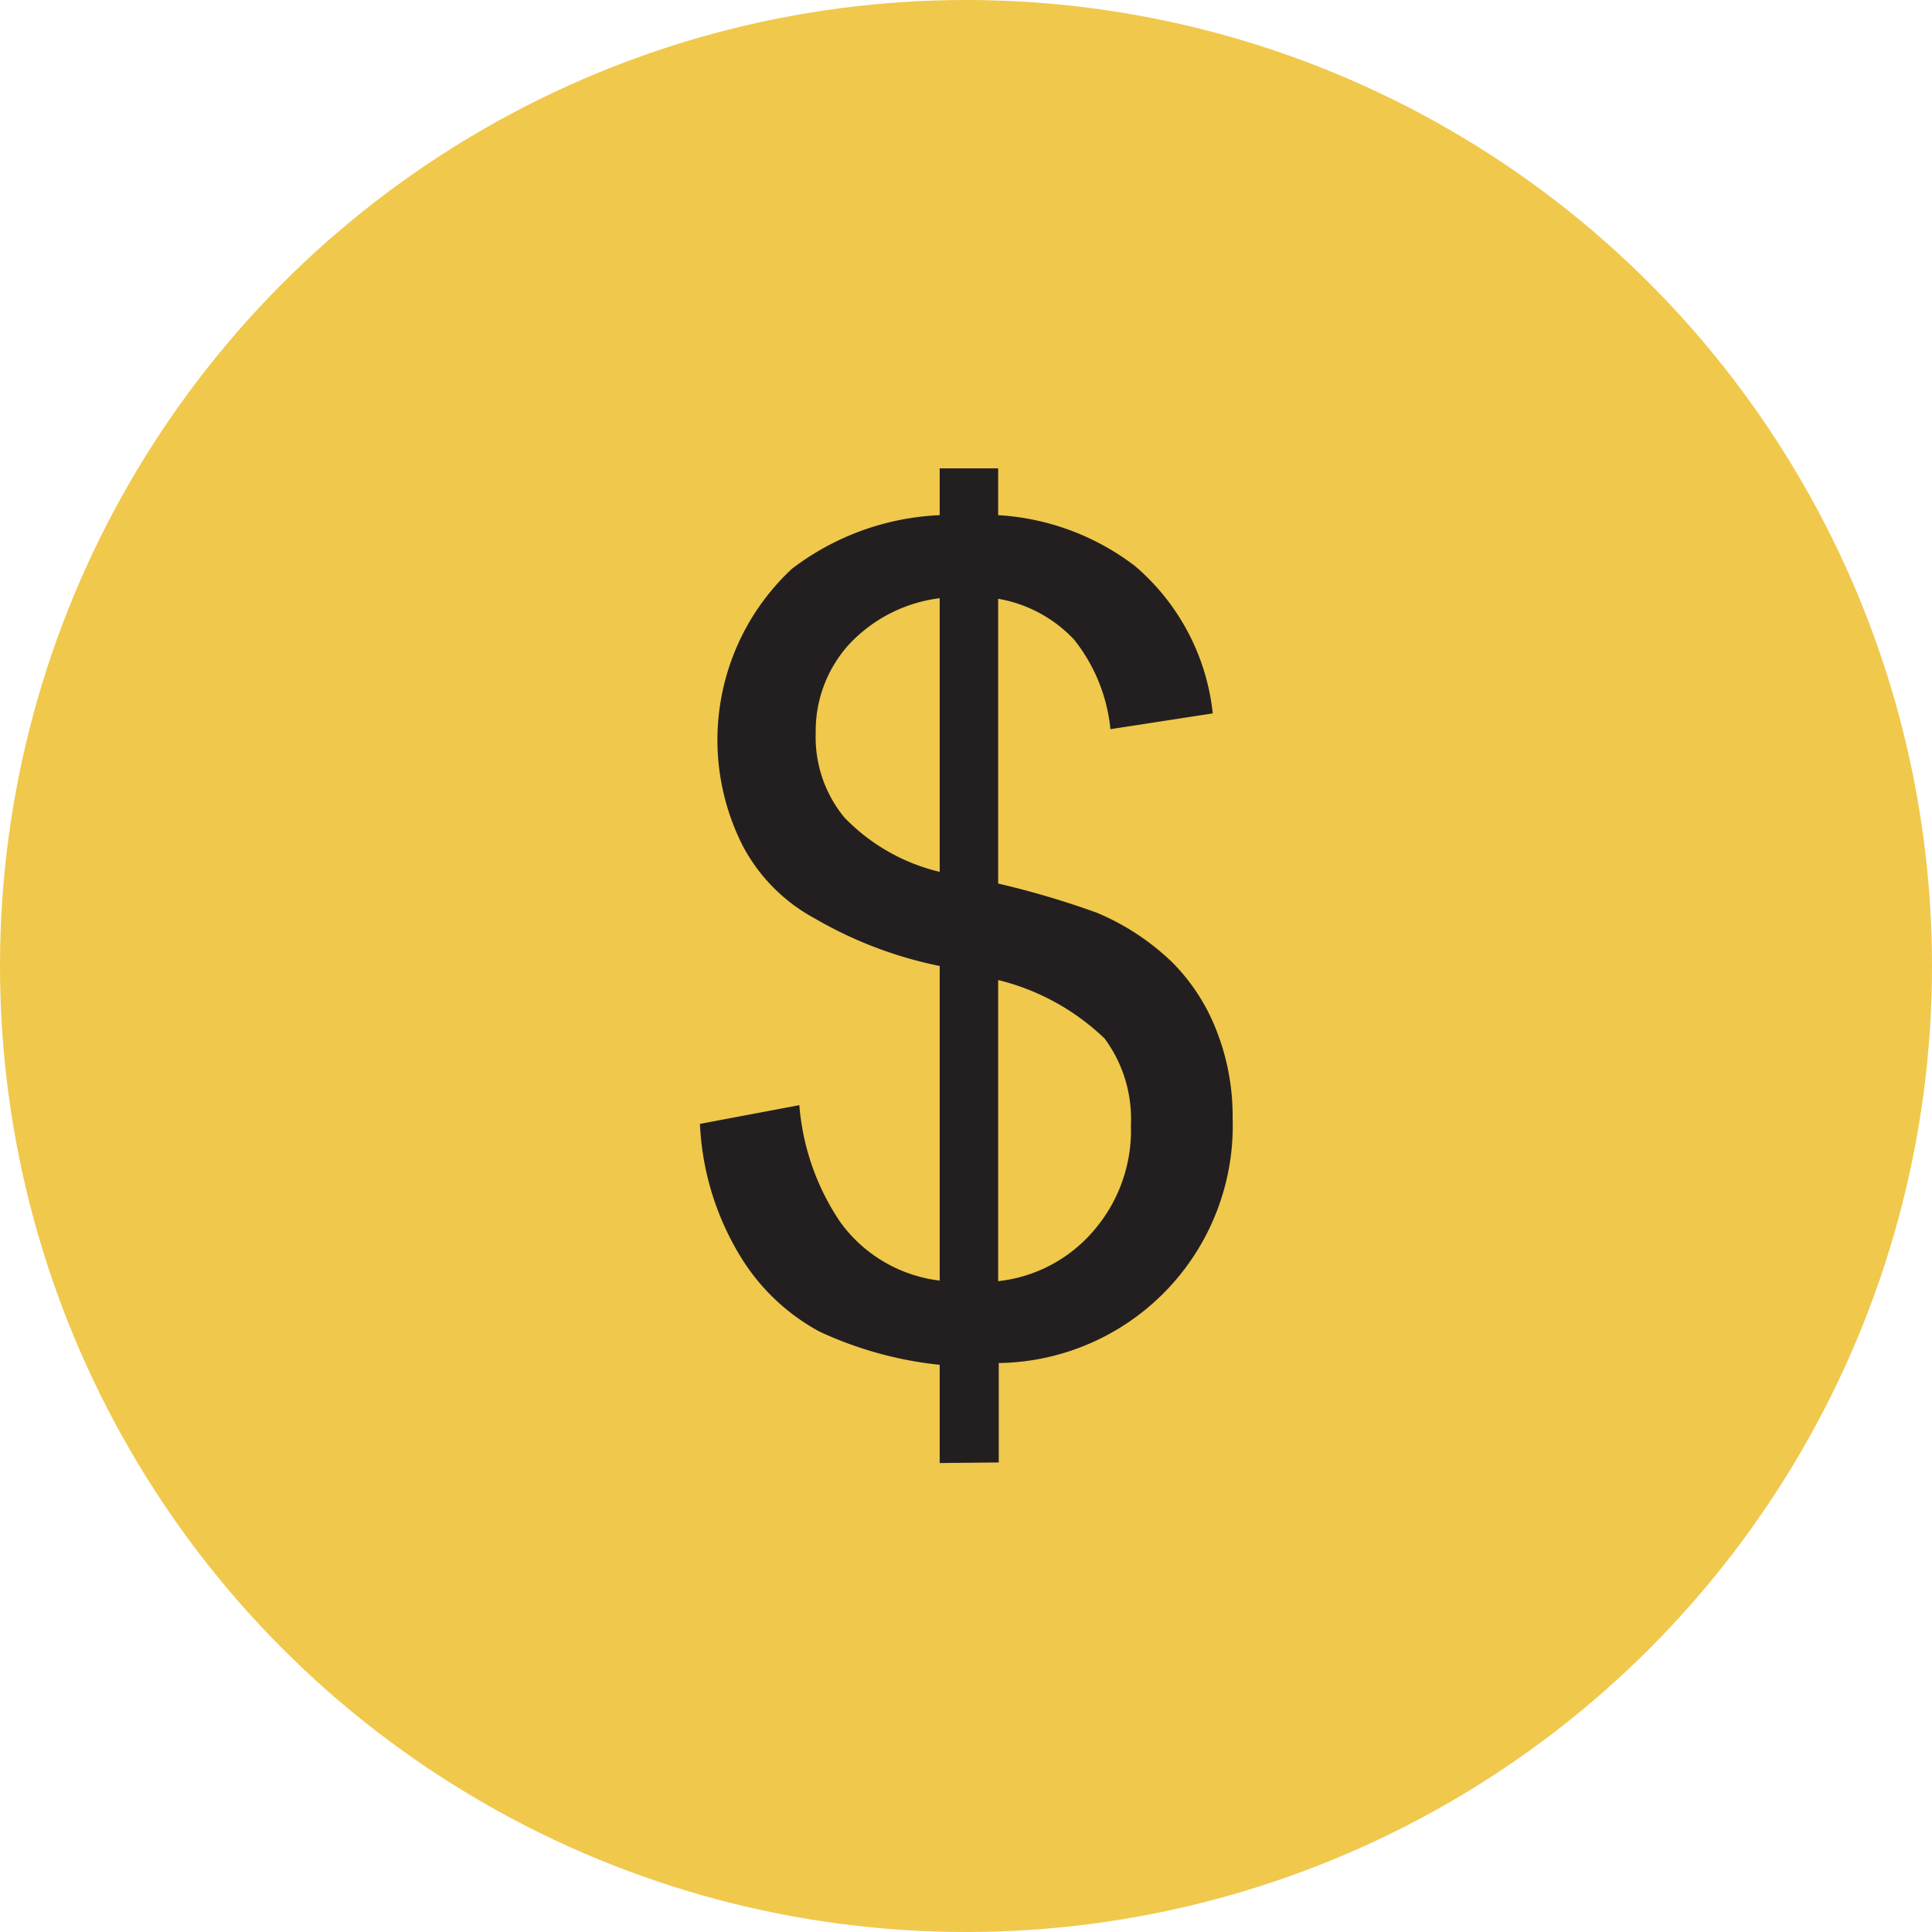 <svg id="Layer_1" data-name="Layer 1" xmlns="http://www.w3.org/2000/svg" viewBox="0 0 33.04 33.04"><defs><style>.cls-1{fill:#f0c84b;}.cls-2{fill:#231f20;}</style></defs><title>dollar</title><circle class="cls-1" cx="16.52" cy="16.52" r="16.52"/><path class="cls-2" d="M215.65,429.27v-1.68a6.42,6.42,0,0,1-2.06-.57,3.58,3.58,0,0,1-1.37-1.32,4.76,4.76,0,0,1-.67-2.23l1.7-.32a4.15,4.15,0,0,0,.7,2,2.46,2.46,0,0,0,1.7,1v-5.38a7,7,0,0,1-2.13-.81,3,3,0,0,1-1.24-1.25,4,4,0,0,1,.84-4.73,4.48,4.48,0,0,1,2.53-.92v-.8h1v.8a4.26,4.26,0,0,1,2.34.87,3.85,3.85,0,0,1,1.33,2.52l-1.75.27a2.92,2.92,0,0,0-.62-1.53,2.32,2.32,0,0,0-1.3-.7v4.87a14.8,14.8,0,0,1,1.69.5,4.18,4.18,0,0,1,1.28.84,3.39,3.39,0,0,1,.77,1.19,4,4,0,0,1,.27,1.48,4.06,4.06,0,0,1-4,4.19v1.7Zm0-14.79a2.55,2.55,0,0,0-1.55.79,2.2,2.2,0,0,0-.57,1.51,2.16,2.16,0,0,0,.49,1.45,3.34,3.34,0,0,0,1.63.93Zm1,11.68a2.5,2.5,0,0,0,1.63-.86,2.62,2.62,0,0,0,.64-1.81,2.31,2.31,0,0,0-.45-1.48,4,4,0,0,0-1.82-1Z" transform="translate(-199.58 -404.25)"/></svg>